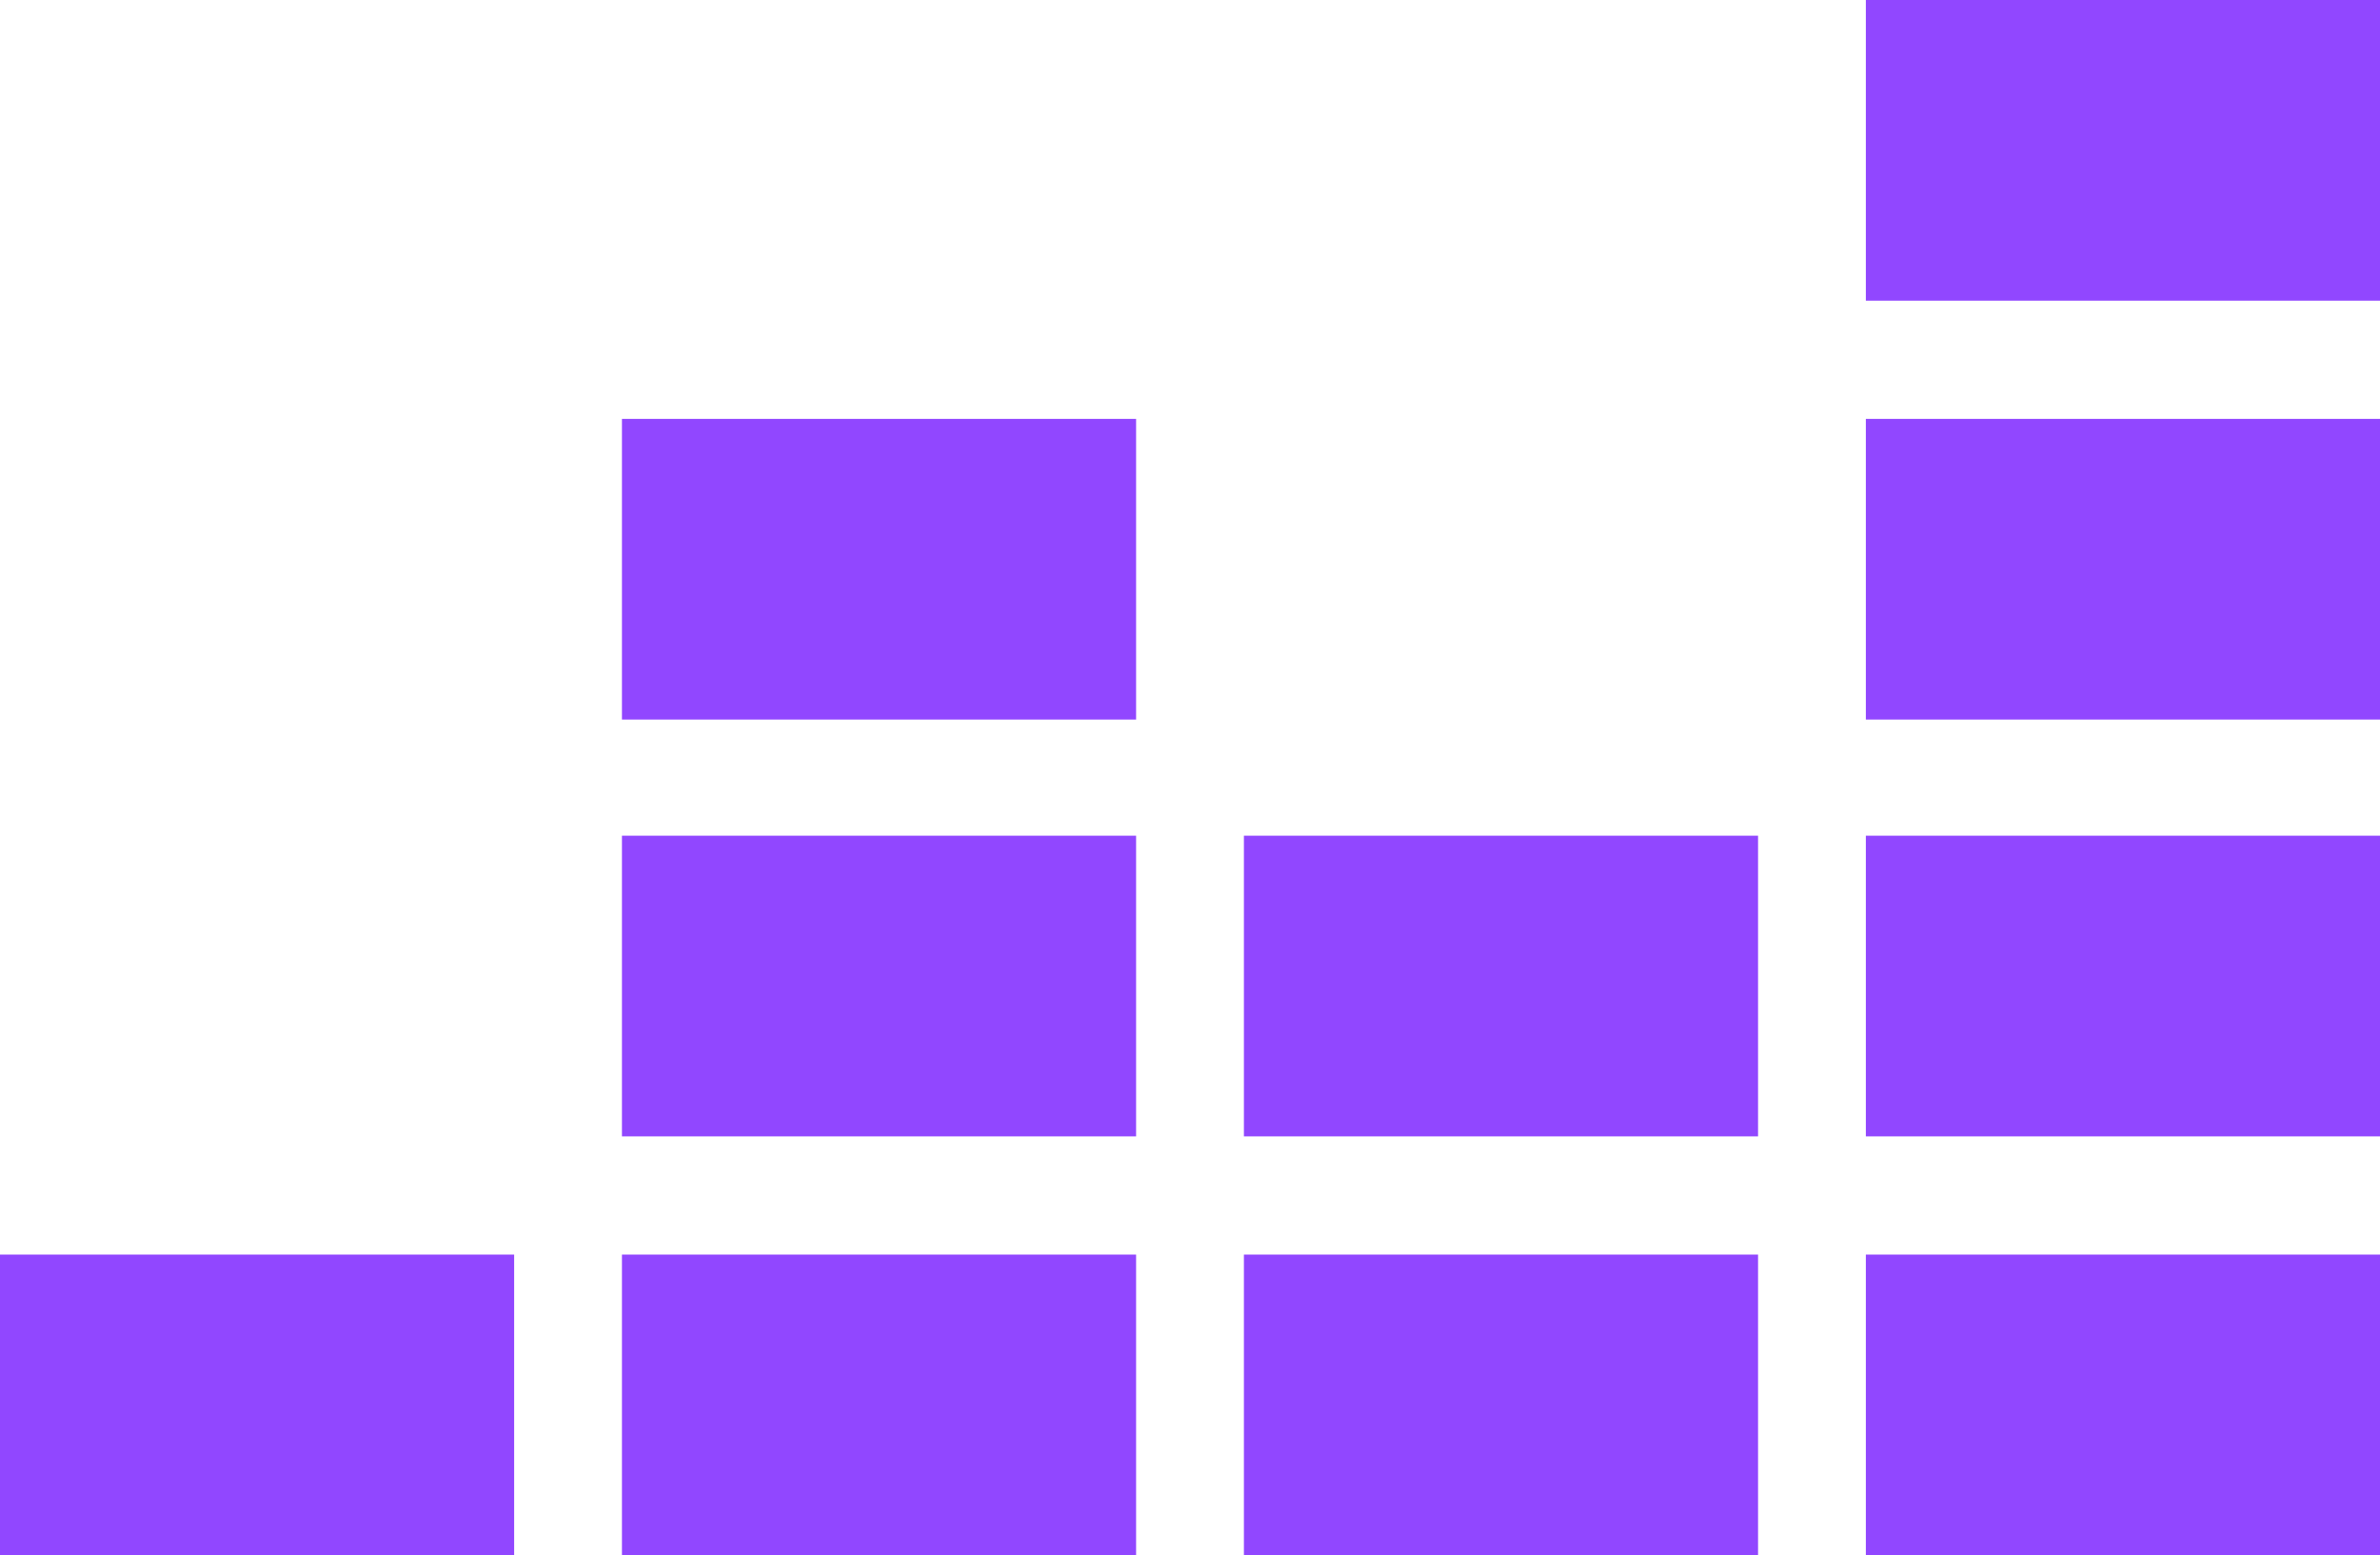 <?xml version="1.0" encoding="utf-8"?>
<!-- Generator: Adobe Illustrator 26.3.1, SVG Export Plug-In . SVG Version: 6.00 Build 0)  -->
<svg version="1.1" id="Layer_1" xmlns="http://www.w3.org/2000/svg" xmlns:xlink="http://www.w3.org/1999/xlink" x="0px" y="0px"
	 viewBox="0 0 114.8 75" style="enable-background:new 0 0 114.8 75;" xml:space="preserve">
<style type="text/css">
	.st0{fill:#9147FF;}
</style>
<path class="st0" d="M114.8,0H90v14.5h24.8V0z"/>
<path class="st0" d="M114.8,20.2H90v14.5h24.8V20.2z"/>
<path class="st0" d="M114.8,40.3H90v14.5h24.8V40.3z"/>
<path class="st0" d="M24.8,60.5H0V75h24.8V60.5z"/>
<path class="st0" d="M54.8,60.5H30V75h24.8V60.5z"/>
<path class="st0" d="M84.8,60.5H60V75h24.8V60.5z"/>
<path class="st0" d="M114.8,60.5H90V75h24.8V60.5z"/>
<path class="st0" d="M84.8,40.3H60v14.5h24.8V40.3z"/>
<path class="st0" d="M54.8,40.3H30v14.5h24.8V40.3z"/>
<path class="st0" d="M54.8,20.2H30v14.5h24.8V20.2z"/>
</svg>
